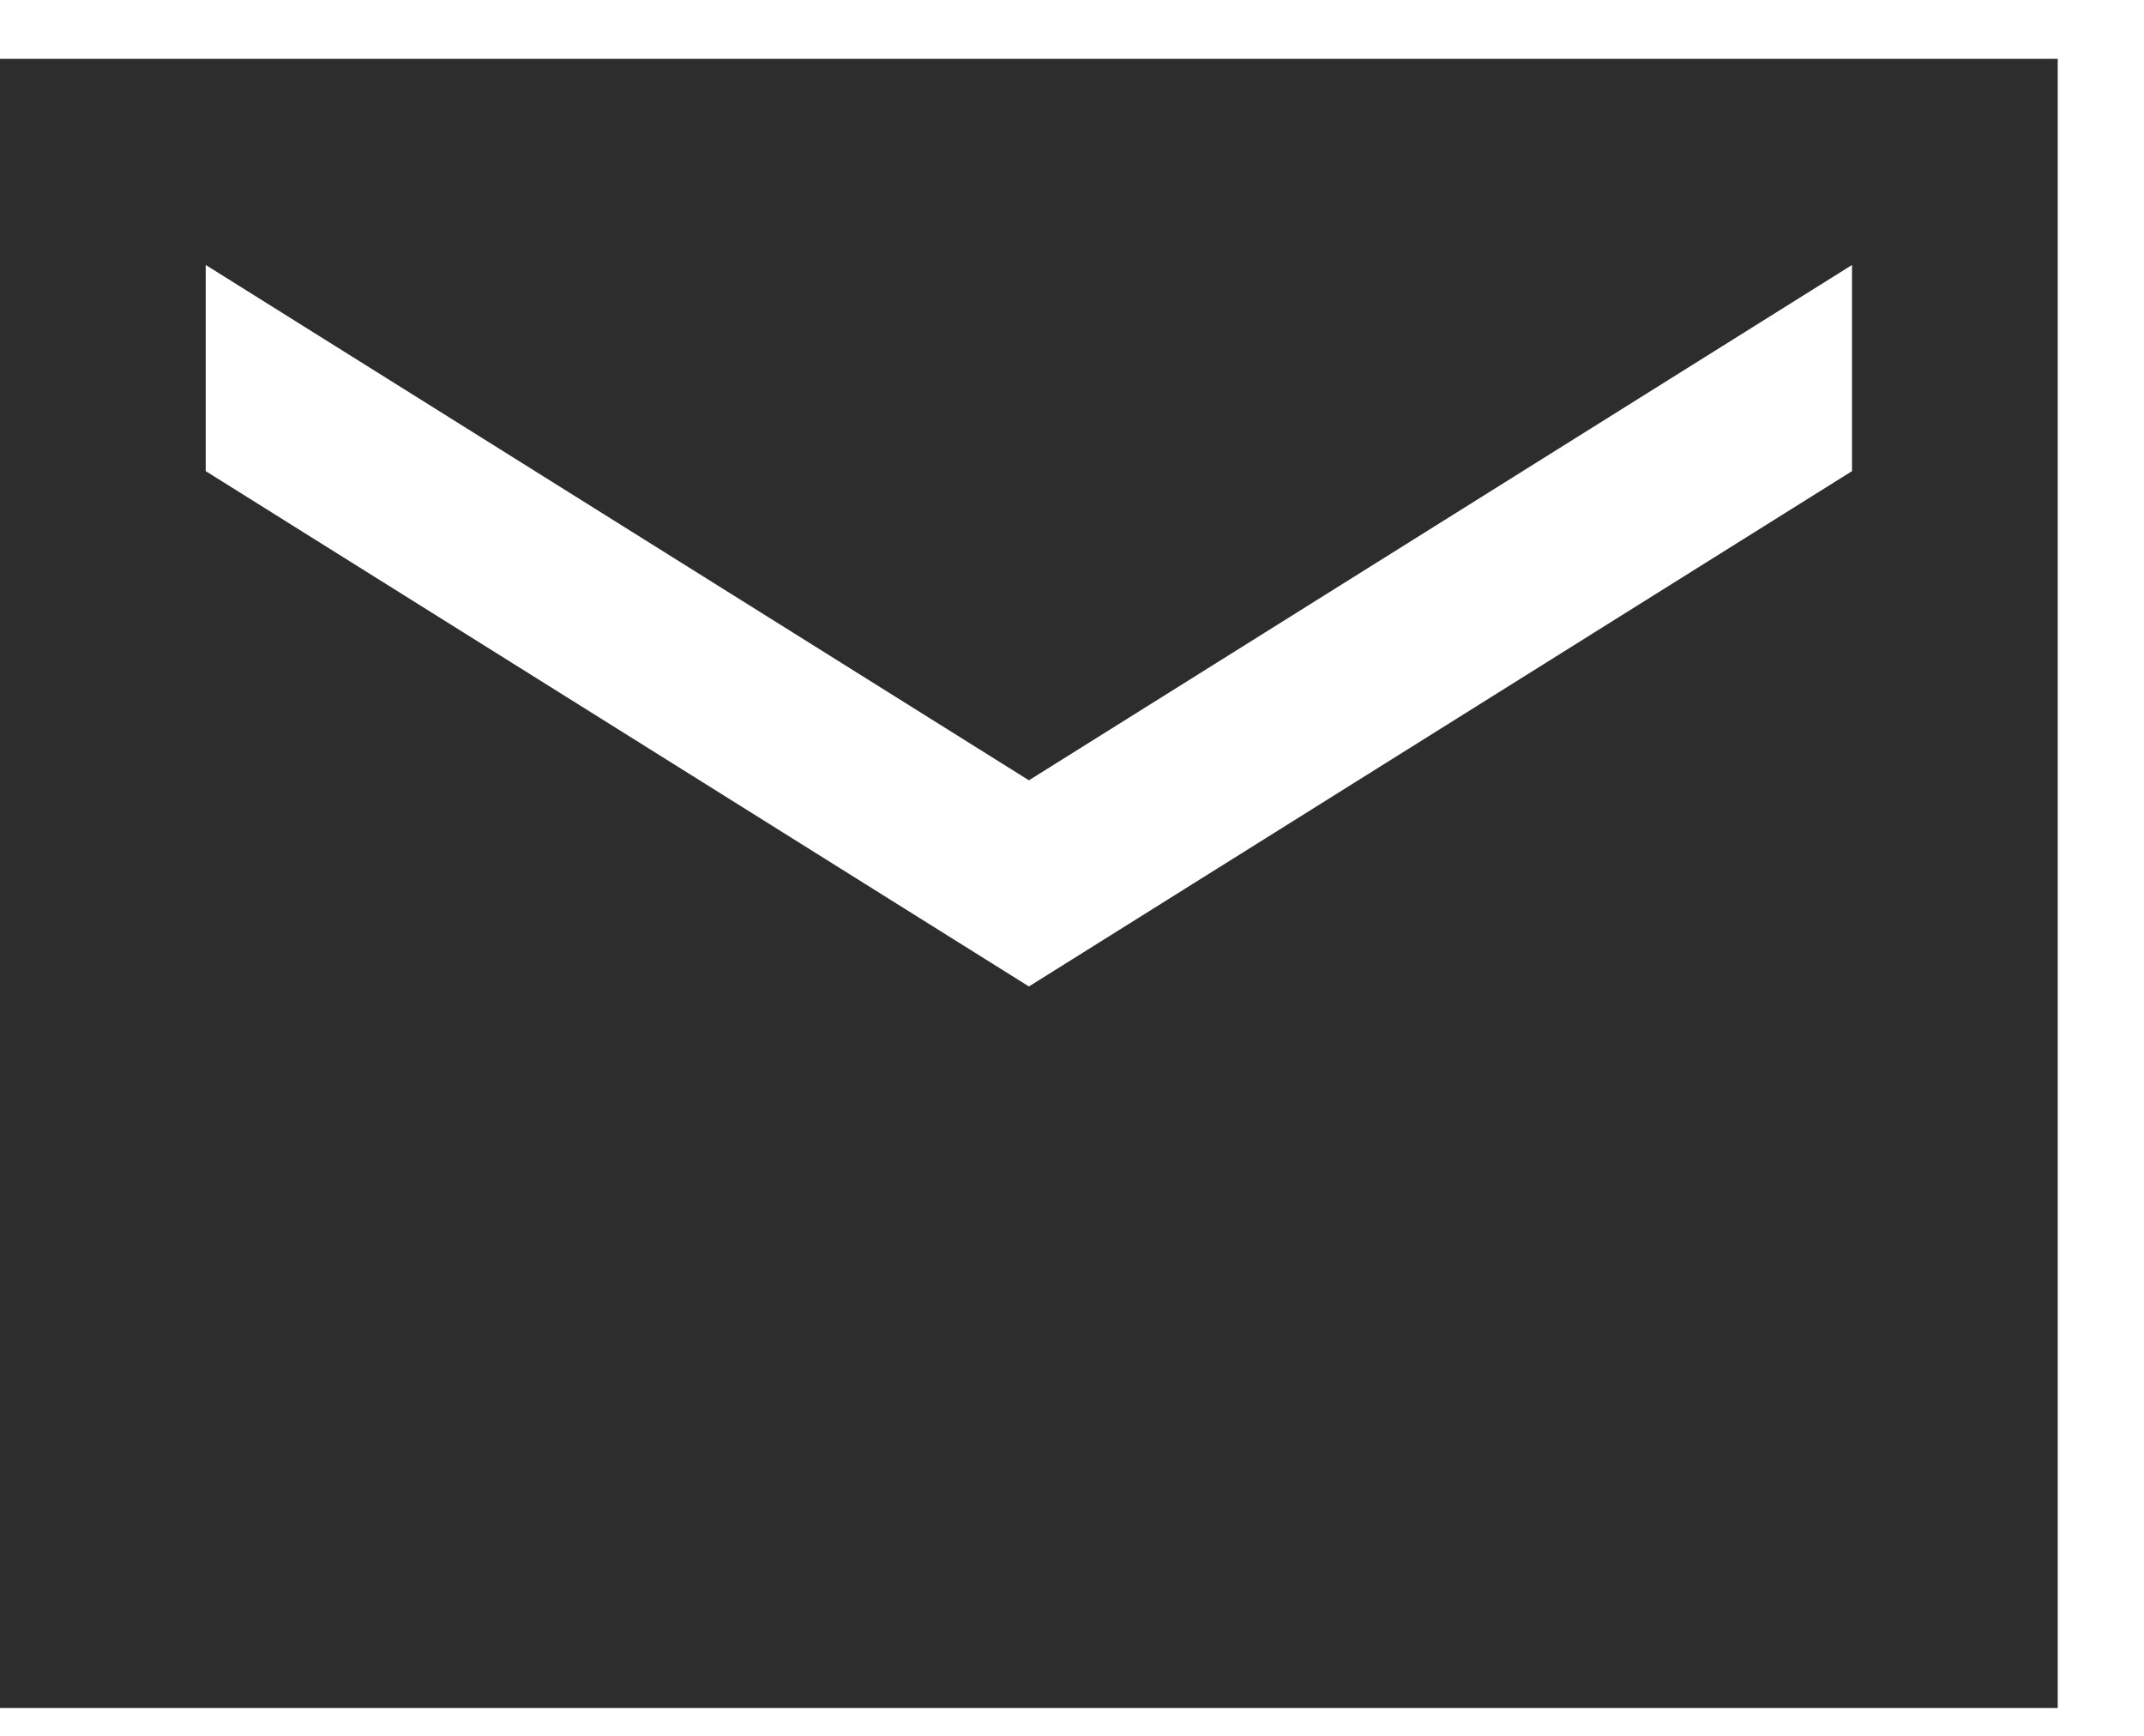 <svg width="21" height="17" viewBox="0 0 21 17" fill="none" xmlns="http://www.w3.org/2000/svg">
<path d="M20.155 0.576H0V16.727H20.155V0.576ZM18.14 4.614L10.078 9.661L2.015 4.614V2.595L10.078 7.642L18.14 2.595V4.614Z" fill="#2D2D2D"/>
</svg>
